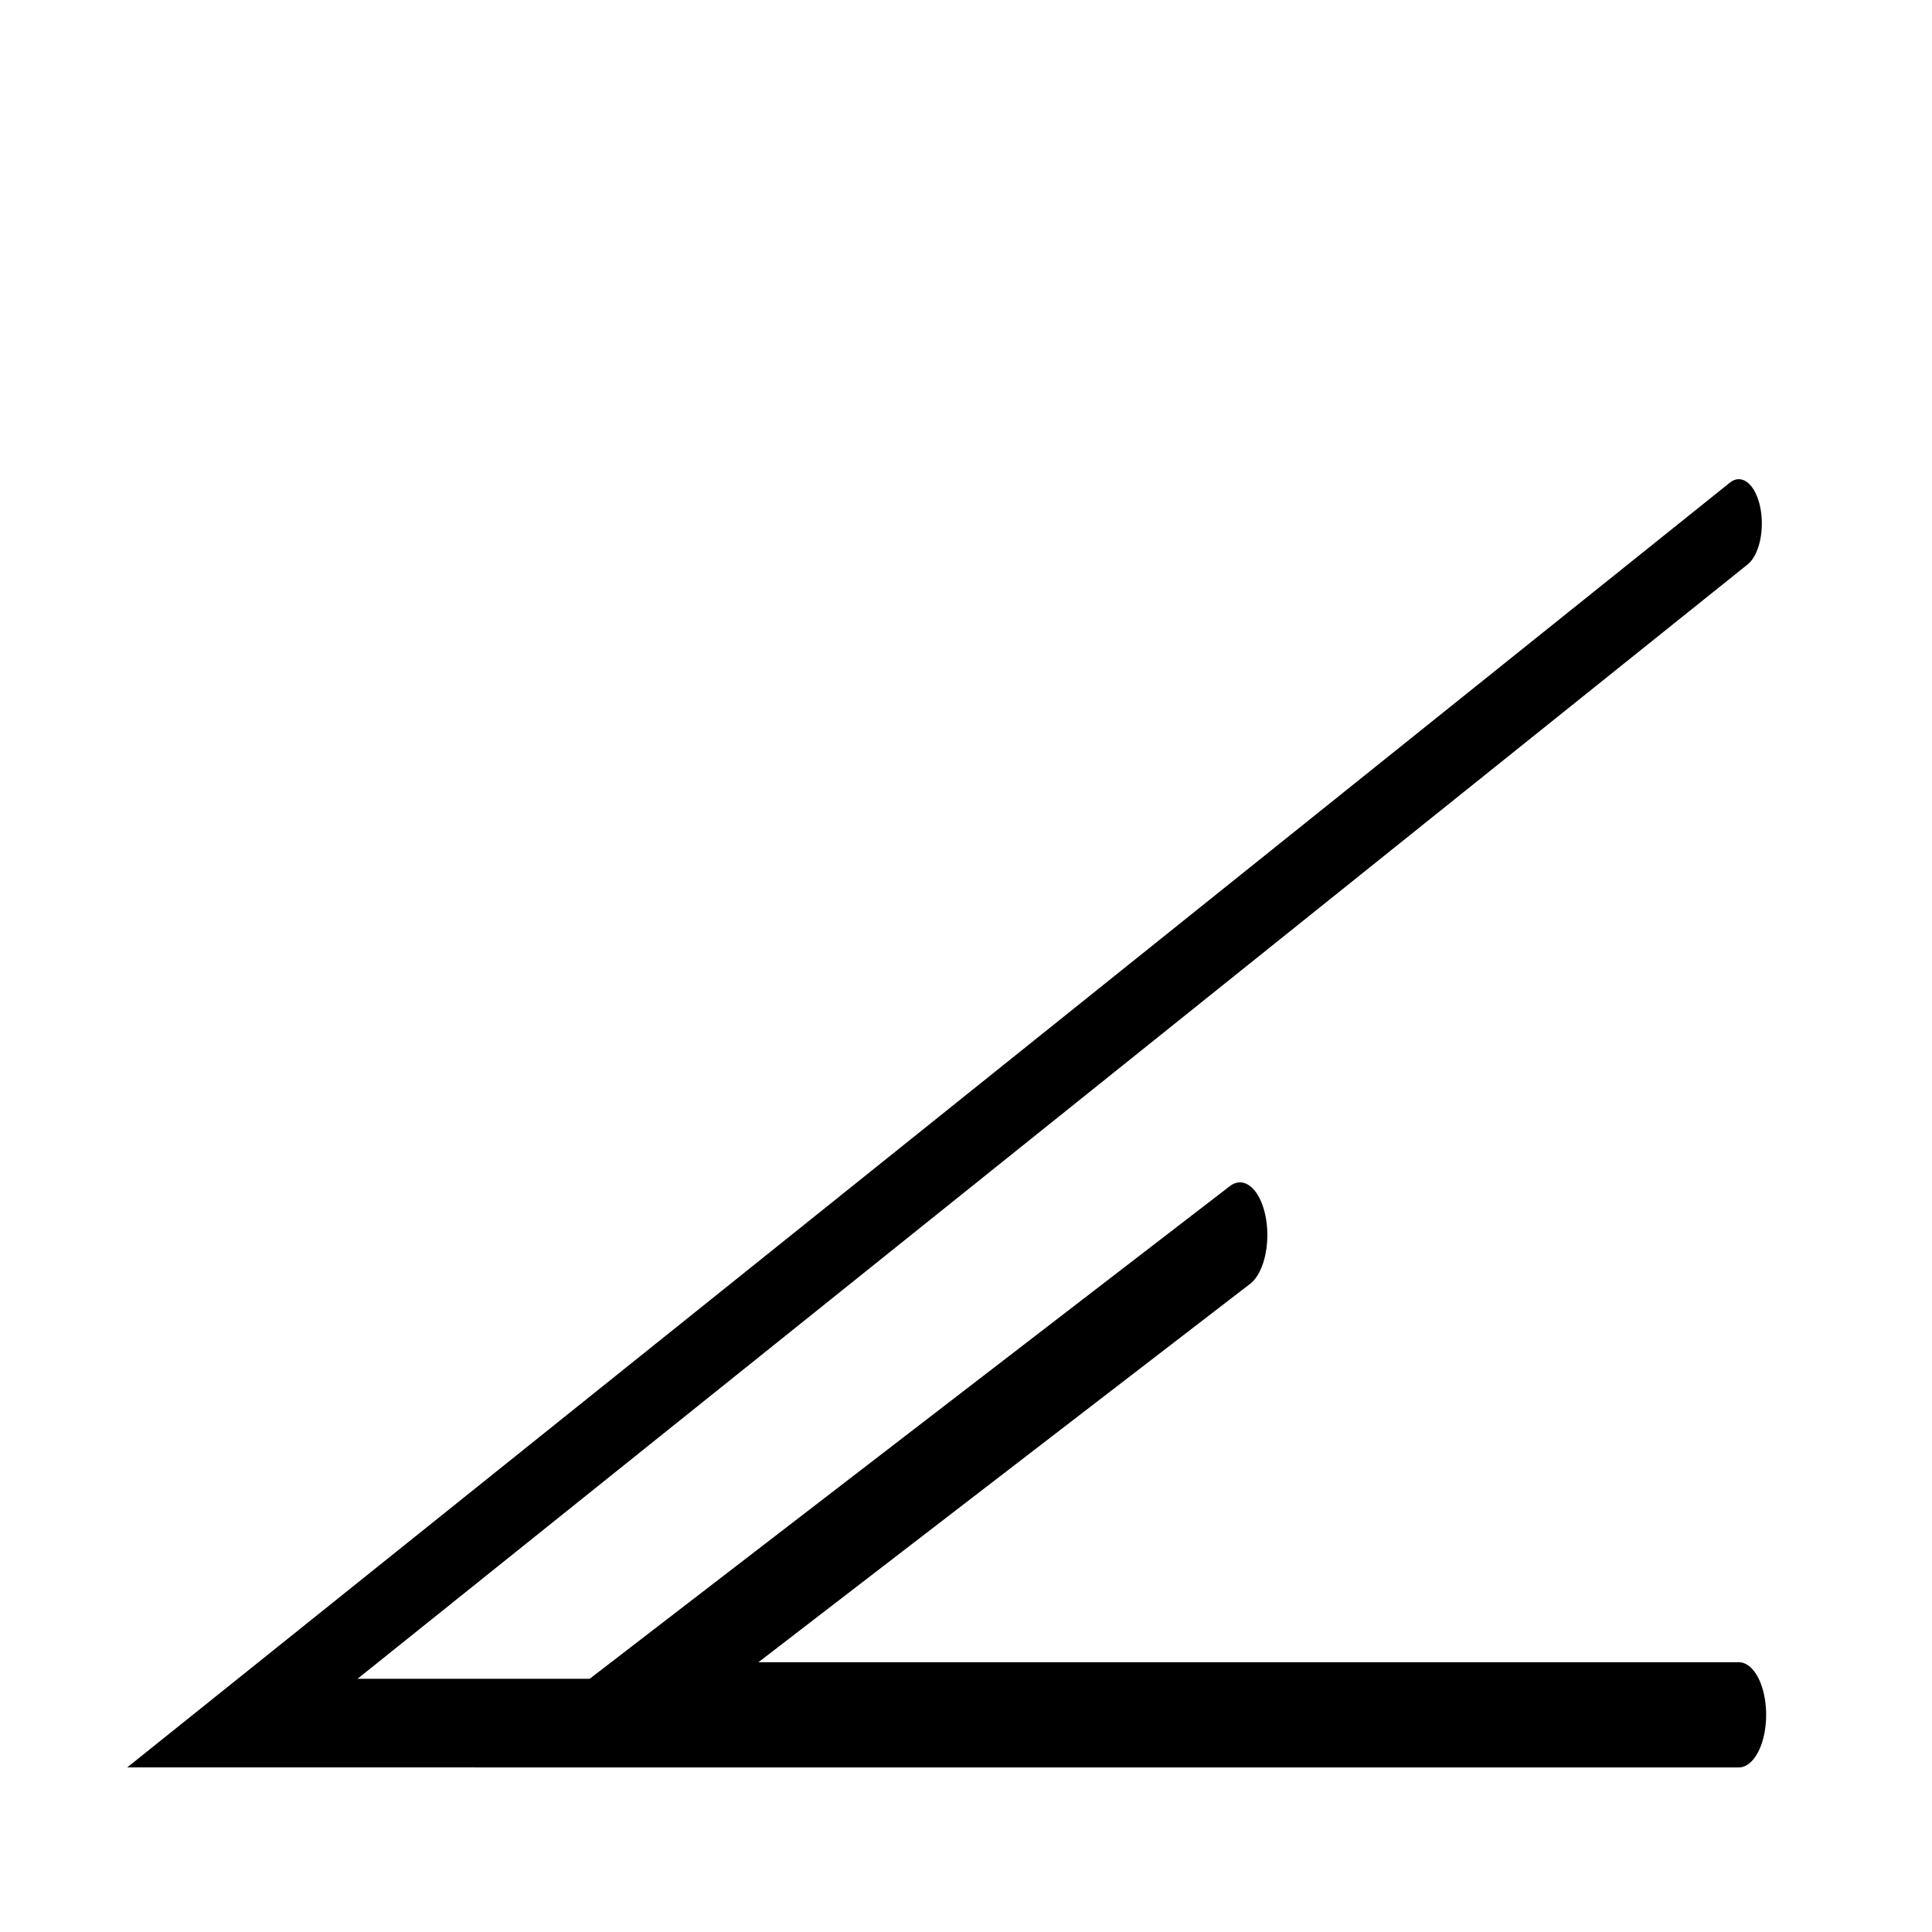 <?xml version="1.0" encoding="UTF-8" standalone="no"?>
<svg
   version="1.0"
   width="55"
   height="55"
   id="svg2"
   sodipodi:docname="WeatherSymbol_WMO_CloudGenus_C_4.svg"
   inkscape:version="1.1.1 (c3084ef, 2021-09-22)"
   xmlns:inkscape="http://www.inkscape.org/namespaces/inkscape"
   xmlns:sodipodi="http://sodipodi.sourceforge.net/DTD/sodipodi-0.dtd"
   xmlns="http://www.w3.org/2000/svg"
   xmlns:svg="http://www.w3.org/2000/svg"
   xmlns:rdf="http://www.w3.org/1999/02/22-rdf-syntax-ns#"
   xmlns:cc="http://creativecommons.org/ns#"
   xmlns:dc="http://purl.org/dc/elements/1.1/">
  <defs
     id="defs116" />
  <sodipodi:namedview
     id="namedview114"
     pagecolor="#ffffff"
     bordercolor="#666666"
     borderopacity="1.0"
     inkscape:pageshadow="2"
     inkscape:pageopacity="0.0"
     inkscape:pagecheckerboard="0"
     showgrid="false"
     inkscape:zoom="9.7186394"
     inkscape:cx="21.505068"
     inkscape:cy="30.714176"
     inkscape:window-width="1117"
     inkscape:window-height="695"
     inkscape:window-x="0"
     inkscape:window-y="30"
     inkscape:window-maximized="0"
     inkscape:current-layer="g3535" />
  <title
     id="title103">Genus of cloud: Altostratus (As)</title>
  <desc
     id="desc105">WMO international weather symbol: Genus of cloud: Altostratus (As)</desc>
  <g
     transform="matrix(0.355,0,0,0.683,3.35,-13.1)"
     id="layer1">
    <g
       transform="translate(-1230,-959)"
       id="g3535">
      <path
         d="m 1360,1049.655 h -90 l 50,-20"
         id="path3483"
         style="display:inline;overflow:visible;visibility:visible;fill:none;stroke:#000000;stroke-width:4.385;stroke-linecap:round;stroke-linejoin:miter;stroke-miterlimit:4;stroke-dasharray:none;stroke-dashoffset:0;stroke-opacity:1;marker:none;enable-background:accumulate"
         sodipodi:nodetypes="ccc" />
      <path
         d="m 1360,1000 -120,50 30,0"
         id="path3485"
         style="fill:none;stroke:#000000;stroke-width:3.694;stroke-linecap:round;stroke-linejoin:miter;stroke-miterlimit:4;stroke-opacity:1;stroke-dasharray:none;stroke-dashoffset:0;marker:none;visibility:visible;display:inline;overflow:visible;enable-background:accumulate" />
    </g>
  </g>
</svg>
